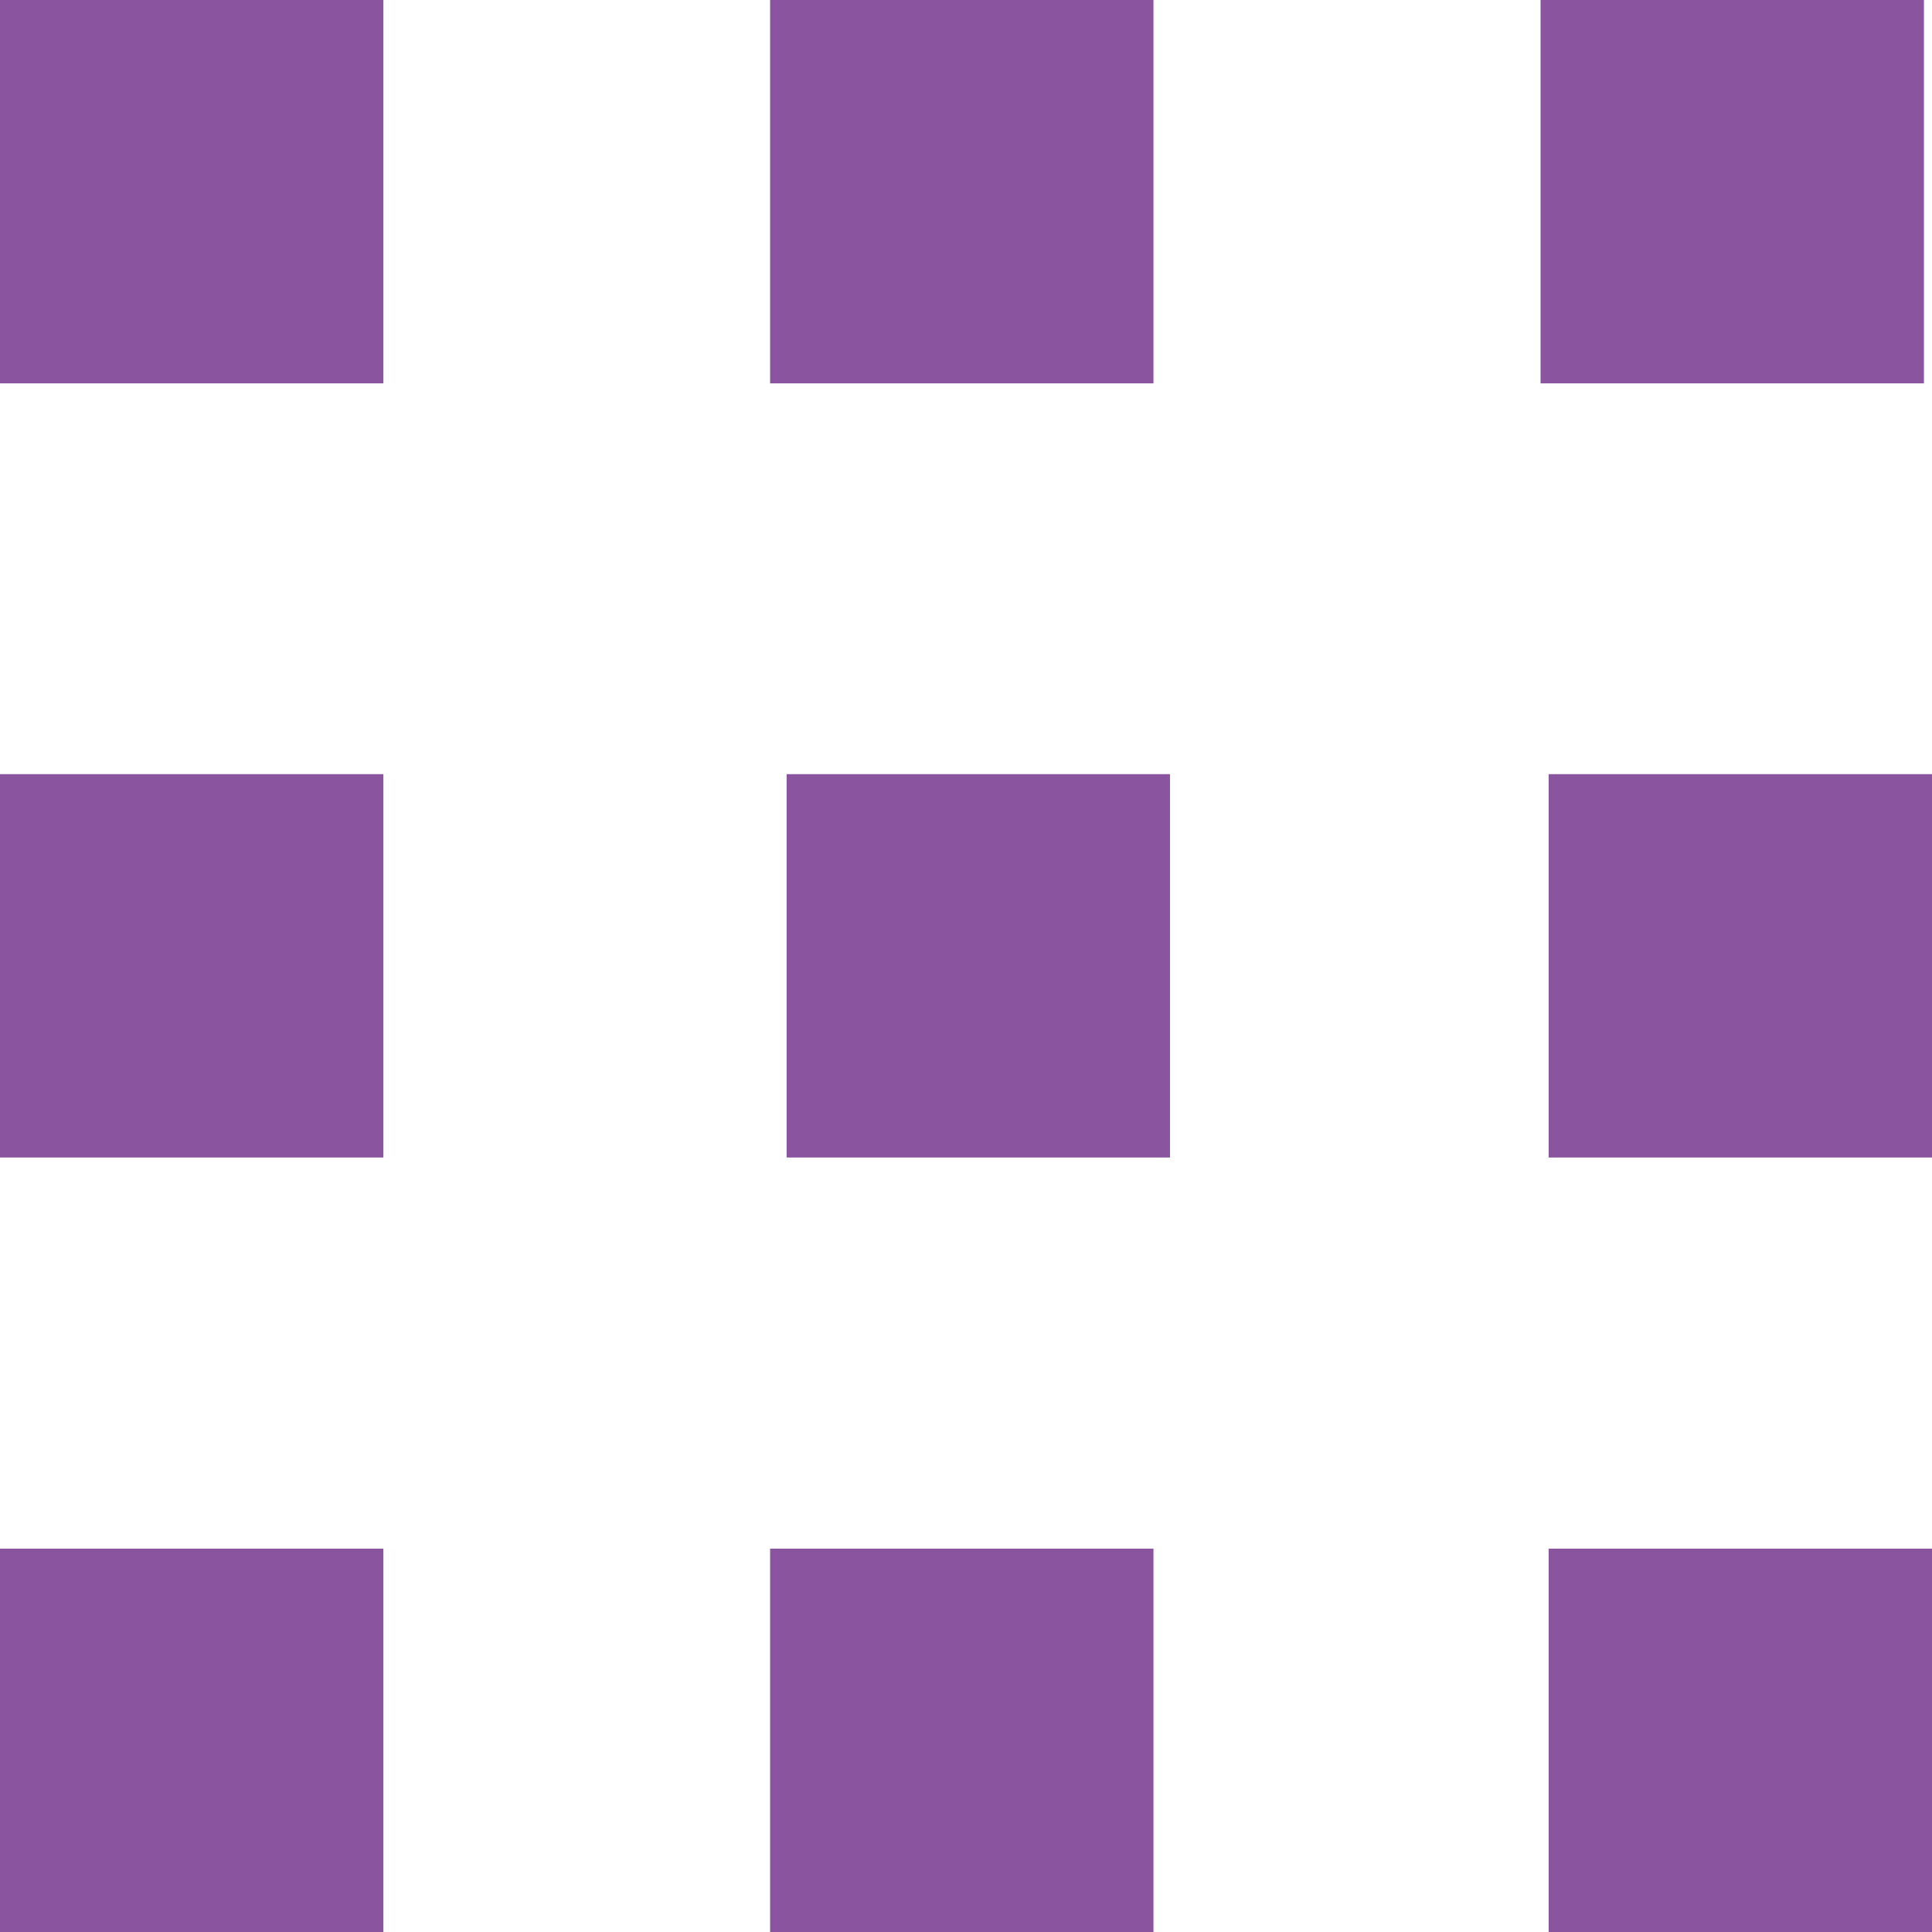 <svg xmlns="http://www.w3.org/2000/svg" viewBox="0 0 57.35 57.35"><defs><style>.cls-1{fill:#8a559e}</style></defs><g id="Layer_2" data-name="Layer 2"><g id="Layer_1-2" data-name="Layer 1"><path class="cls-1" d="M0 0h11.38v11.38H0zM45.73 0h11.38v11.38H45.73zM22.86 0h11.38v11.38H22.86zM0 45.97h11.38v11.38H0zM45.97 45.97h11.38v11.38H45.97zM22.86 45.97h11.38v11.38H22.86zM0 22.98h11.38v11.38H0zM23.35 22.98h11.38v11.38H23.35zM45.97 22.98h11.38v11.38H45.97z"/></g></g></svg>